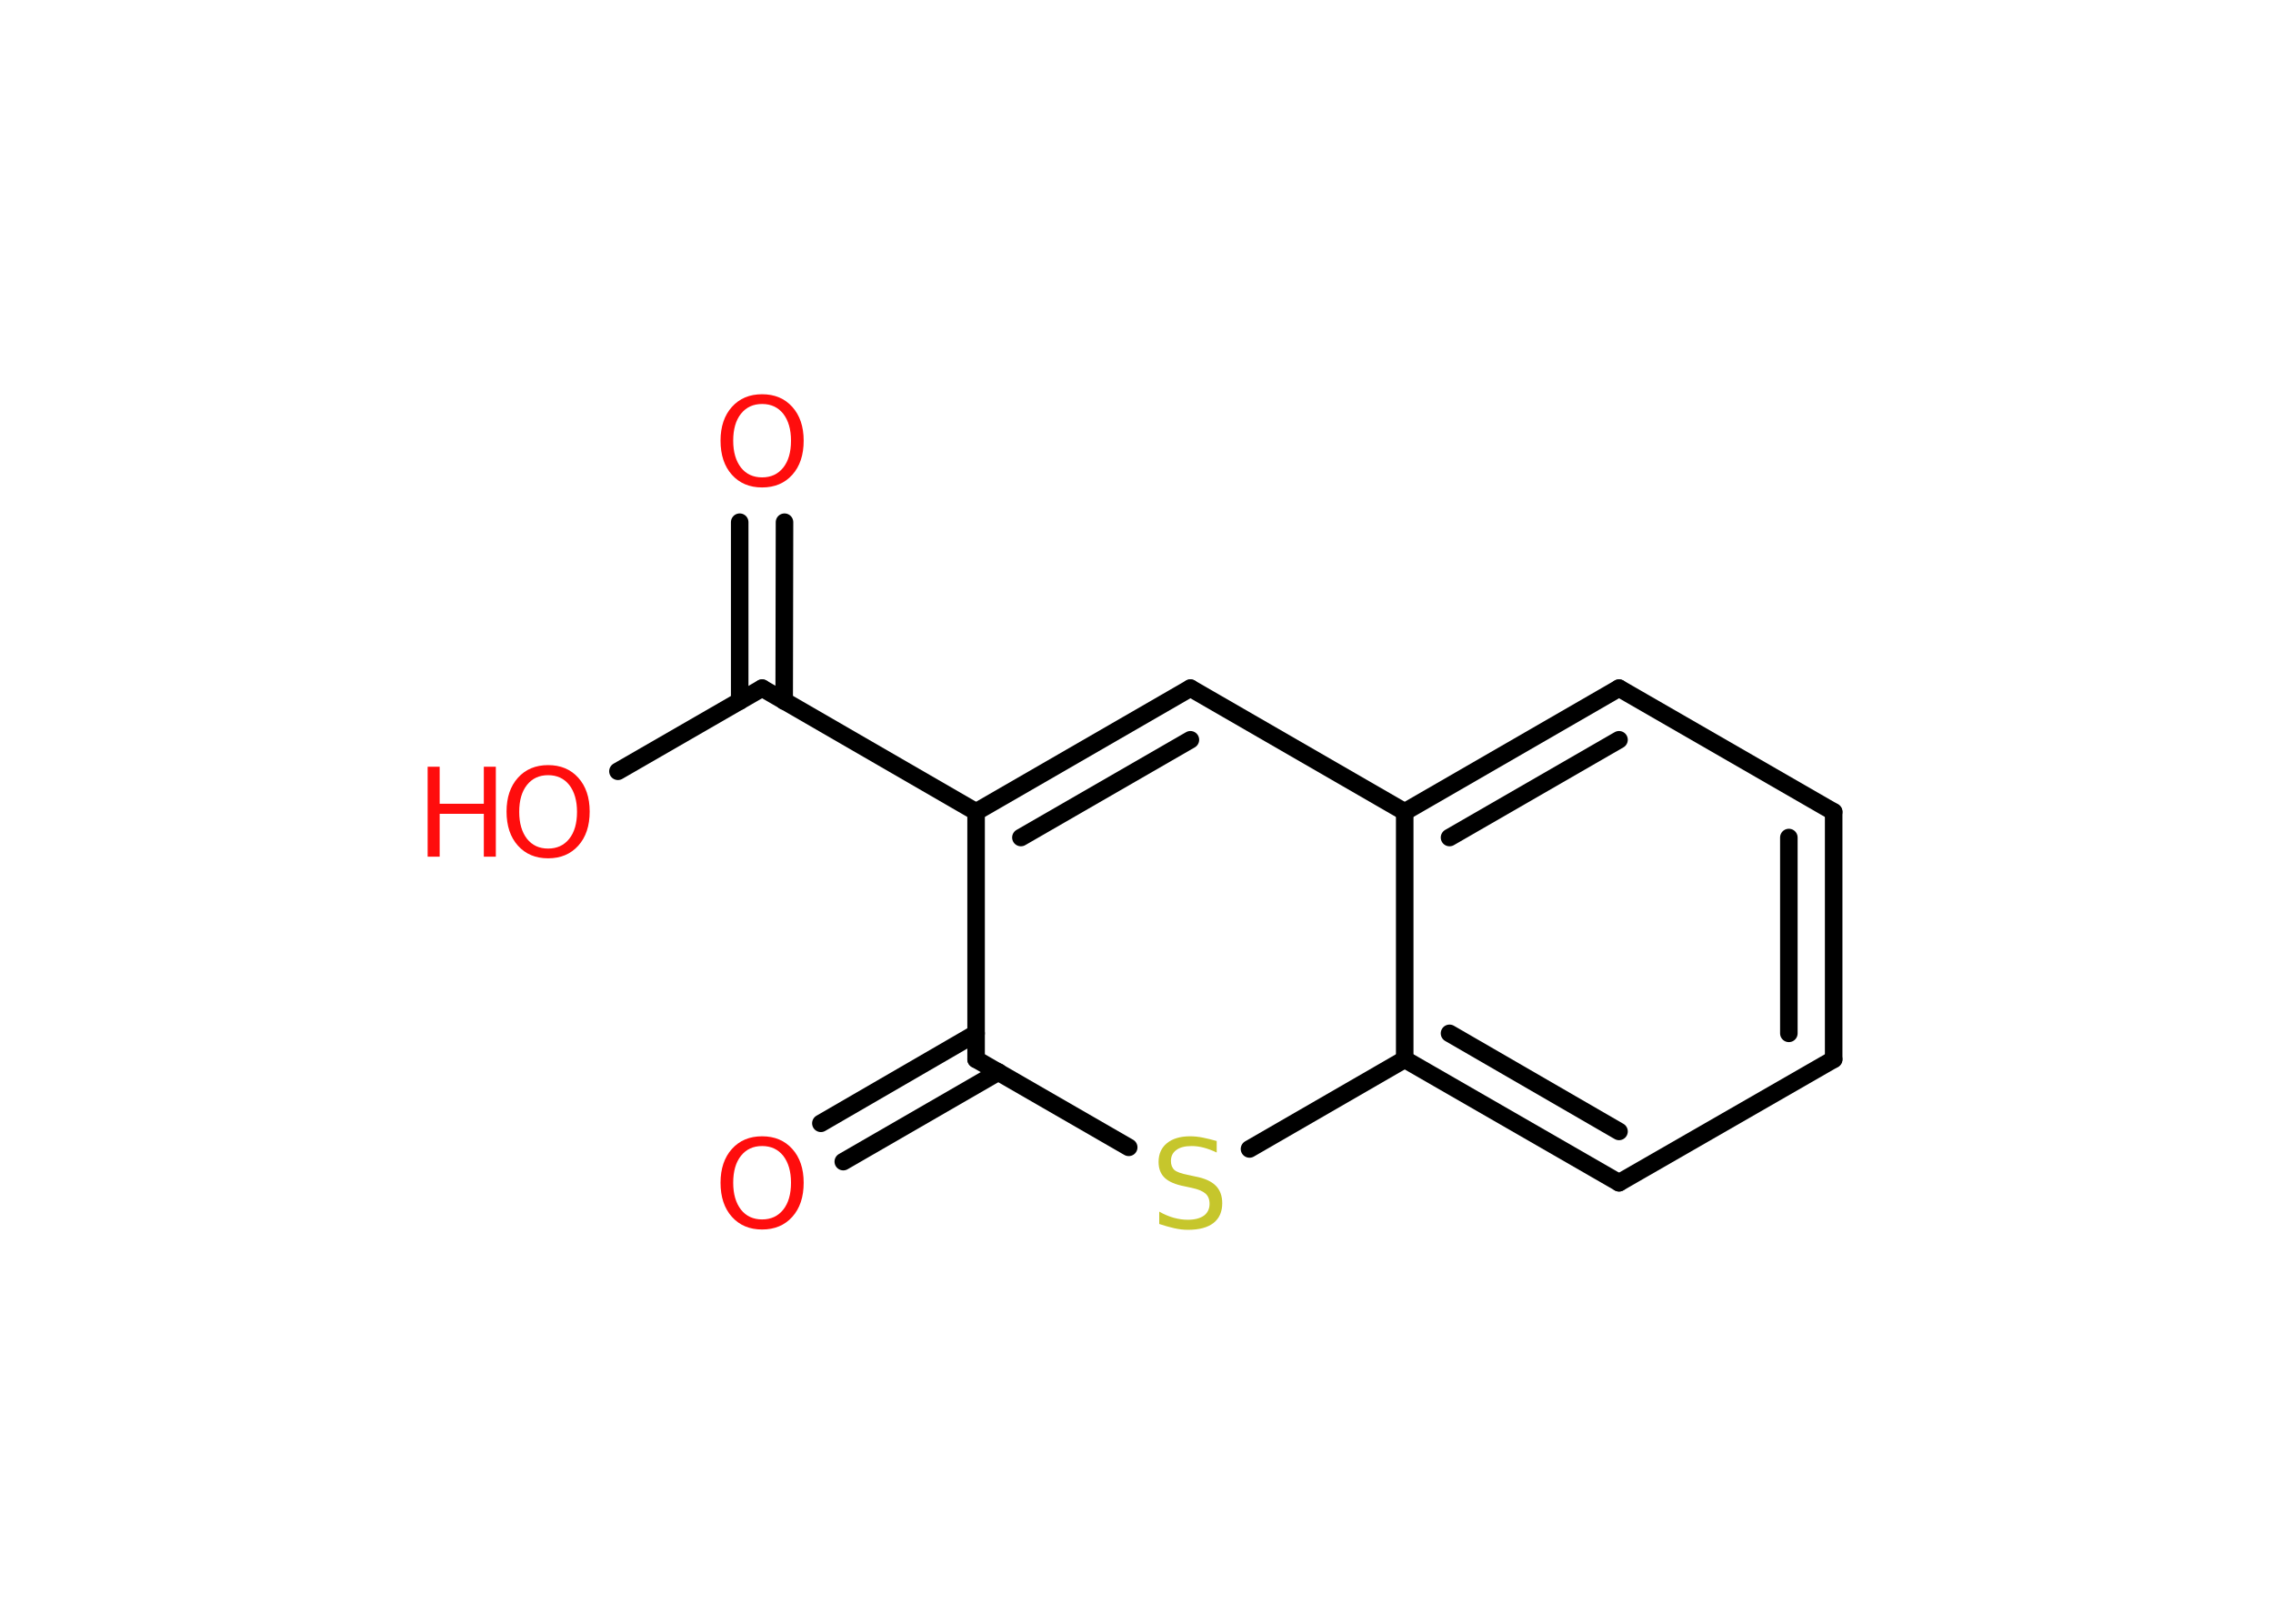 <?xml version='1.0' encoding='UTF-8'?>
<!DOCTYPE svg PUBLIC "-//W3C//DTD SVG 1.1//EN" "http://www.w3.org/Graphics/SVG/1.1/DTD/svg11.dtd">
<svg version='1.2' xmlns='http://www.w3.org/2000/svg' xmlns:xlink='http://www.w3.org/1999/xlink' width='70.0mm' height='50.0mm' viewBox='0 0 70.0 50.0'>
  <desc>Generated by the Chemistry Development Kit (http://github.com/cdk)</desc>
  <g stroke-linecap='round' stroke-linejoin='round' stroke='#000000' stroke-width='.54' fill='#FF0D0D'>
    <rect x='.0' y='.0' width='70.0' height='50.0' fill='#FFFFFF' stroke='none'/>
    <g id='mol1' class='mol'>
      <g id='mol1bnd1' class='bond'>
        <line x1='24.16' y1='16.08' x2='24.15' y2='21.59'/>
        <line x1='22.78' y1='16.08' x2='22.78' y2='21.59'/>
      </g>
      <line id='mol1bnd2' class='bond' x1='23.47' y1='21.19' x2='19.03' y2='23.75'/>
      <line id='mol1bnd3' class='bond' x1='23.47' y1='21.19' x2='30.06' y2='25.0'/>
      <g id='mol1bnd4' class='bond'>
        <line x1='36.66' y1='21.19' x2='30.06' y2='25.0'/>
        <line x1='36.66' y1='22.78' x2='31.44' y2='25.79'/>
      </g>
      <line id='mol1bnd5' class='bond' x1='36.66' y1='21.19' x2='43.26' y2='25.0'/>
      <g id='mol1bnd6' class='bond'>
        <line x1='49.86' y1='21.19' x2='43.26' y2='25.0'/>
        <line x1='49.86' y1='22.78' x2='44.64' y2='25.79'/>
      </g>
      <line id='mol1bnd7' class='bond' x1='49.86' y1='21.19' x2='56.47' y2='25.0'/>
      <g id='mol1bnd8' class='bond'>
        <line x1='56.47' y1='32.62' x2='56.47' y2='25.0'/>
        <line x1='55.09' y1='31.82' x2='55.09' y2='25.79'/>
      </g>
      <line id='mol1bnd9' class='bond' x1='56.47' y1='32.62' x2='49.86' y2='36.42'/>
      <g id='mol1bnd10' class='bond'>
        <line x1='43.26' y1='32.62' x2='49.86' y2='36.42'/>
        <line x1='44.64' y1='31.82' x2='49.86' y2='34.84'/>
      </g>
      <line id='mol1bnd11' class='bond' x1='43.26' y1='25.0' x2='43.26' y2='32.62'/>
      <line id='mol1bnd12' class='bond' x1='43.26' y1='32.62' x2='38.48' y2='35.38'/>
      <line id='mol1bnd13' class='bond' x1='34.76' y1='35.33' x2='30.06' y2='32.62'/>
      <line id='mol1bnd14' class='bond' x1='30.06' y1='25.0' x2='30.06' y2='32.62'/>
      <g id='mol1bnd15' class='bond'>
        <line x1='30.75' y1='33.01' x2='25.97' y2='35.77'/>
        <line x1='30.06' y1='31.82' x2='25.28' y2='34.59'/>
      </g>
      <path id='mol1atm1' class='atom' d='M23.47 12.44q-.41 .0 -.65 .3q-.24 .3 -.24 .83q.0 .52 .24 .83q.24 .3 .65 .3q.41 .0 .65 -.3q.24 -.3 .24 -.83q.0 -.52 -.24 -.83q-.24 -.3 -.65 -.3zM23.47 12.14q.58 .0 .93 .39q.35 .39 .35 1.04q.0 .66 -.35 1.05q-.35 .39 -.93 .39q-.58 .0 -.93 -.39q-.35 -.39 -.35 -1.05q.0 -.65 .35 -1.04q.35 -.39 .93 -.39z' stroke='none'/>
      <g id='mol1atm3' class='atom'>
        <path d='M16.88 23.87q-.41 .0 -.65 .3q-.24 .3 -.24 .83q.0 .52 .24 .83q.24 .3 .65 .3q.41 .0 .65 -.3q.24 -.3 .24 -.83q.0 -.52 -.24 -.83q-.24 -.3 -.65 -.3zM16.88 23.56q.58 .0 .93 .39q.35 .39 .35 1.04q.0 .66 -.35 1.05q-.35 .39 -.93 .39q-.58 .0 -.93 -.39q-.35 -.39 -.35 -1.05q.0 -.65 .35 -1.04q.35 -.39 .93 -.39z' stroke='none'/>
        <path d='M13.17 23.61h.37v1.14h1.36v-1.14h.37v2.77h-.37v-1.32h-1.36v1.32h-.37v-2.77z' stroke='none'/>
      </g>
      <path id='mol1atm12' class='atom' d='M37.47 35.13v.36q-.21 -.1 -.4 -.15q-.19 -.05 -.37 -.05q-.31 .0 -.47 .12q-.17 .12 -.17 .34q.0 .18 .11 .28q.11 .09 .42 .15l.23 .05q.42 .08 .62 .28q.2 .2 .2 .54q.0 .4 -.27 .61q-.27 .21 -.79 .21q-.2 .0 -.42 -.05q-.22 -.05 -.46 -.13v-.38q.23 .13 .45 .19q.22 .06 .43 .06q.32 .0 .5 -.13q.17 -.13 .17 -.36q.0 -.21 -.13 -.32q-.13 -.11 -.41 -.17l-.23 -.05q-.42 -.08 -.61 -.26q-.19 -.18 -.19 -.49q.0 -.37 .26 -.58q.26 -.21 .71 -.21q.19 .0 .39 .04q.2 .04 .41 .1z' stroke='none' fill='#C6C62C'/>
      <path id='mol1atm14' class='atom' d='M23.47 35.29q-.41 .0 -.65 .3q-.24 .3 -.24 .83q.0 .52 .24 .83q.24 .3 .65 .3q.41 .0 .65 -.3q.24 -.3 .24 -.83q.0 -.52 -.24 -.83q-.24 -.3 -.65 -.3zM23.47 34.99q.58 .0 .93 .39q.35 .39 .35 1.04q.0 .66 -.35 1.05q-.35 .39 -.93 .39q-.58 .0 -.93 -.39q-.35 -.39 -.35 -1.05q.0 -.65 .35 -1.04q.35 -.39 .93 -.39z' stroke='none'/>
    </g>
  </g>
</svg>
